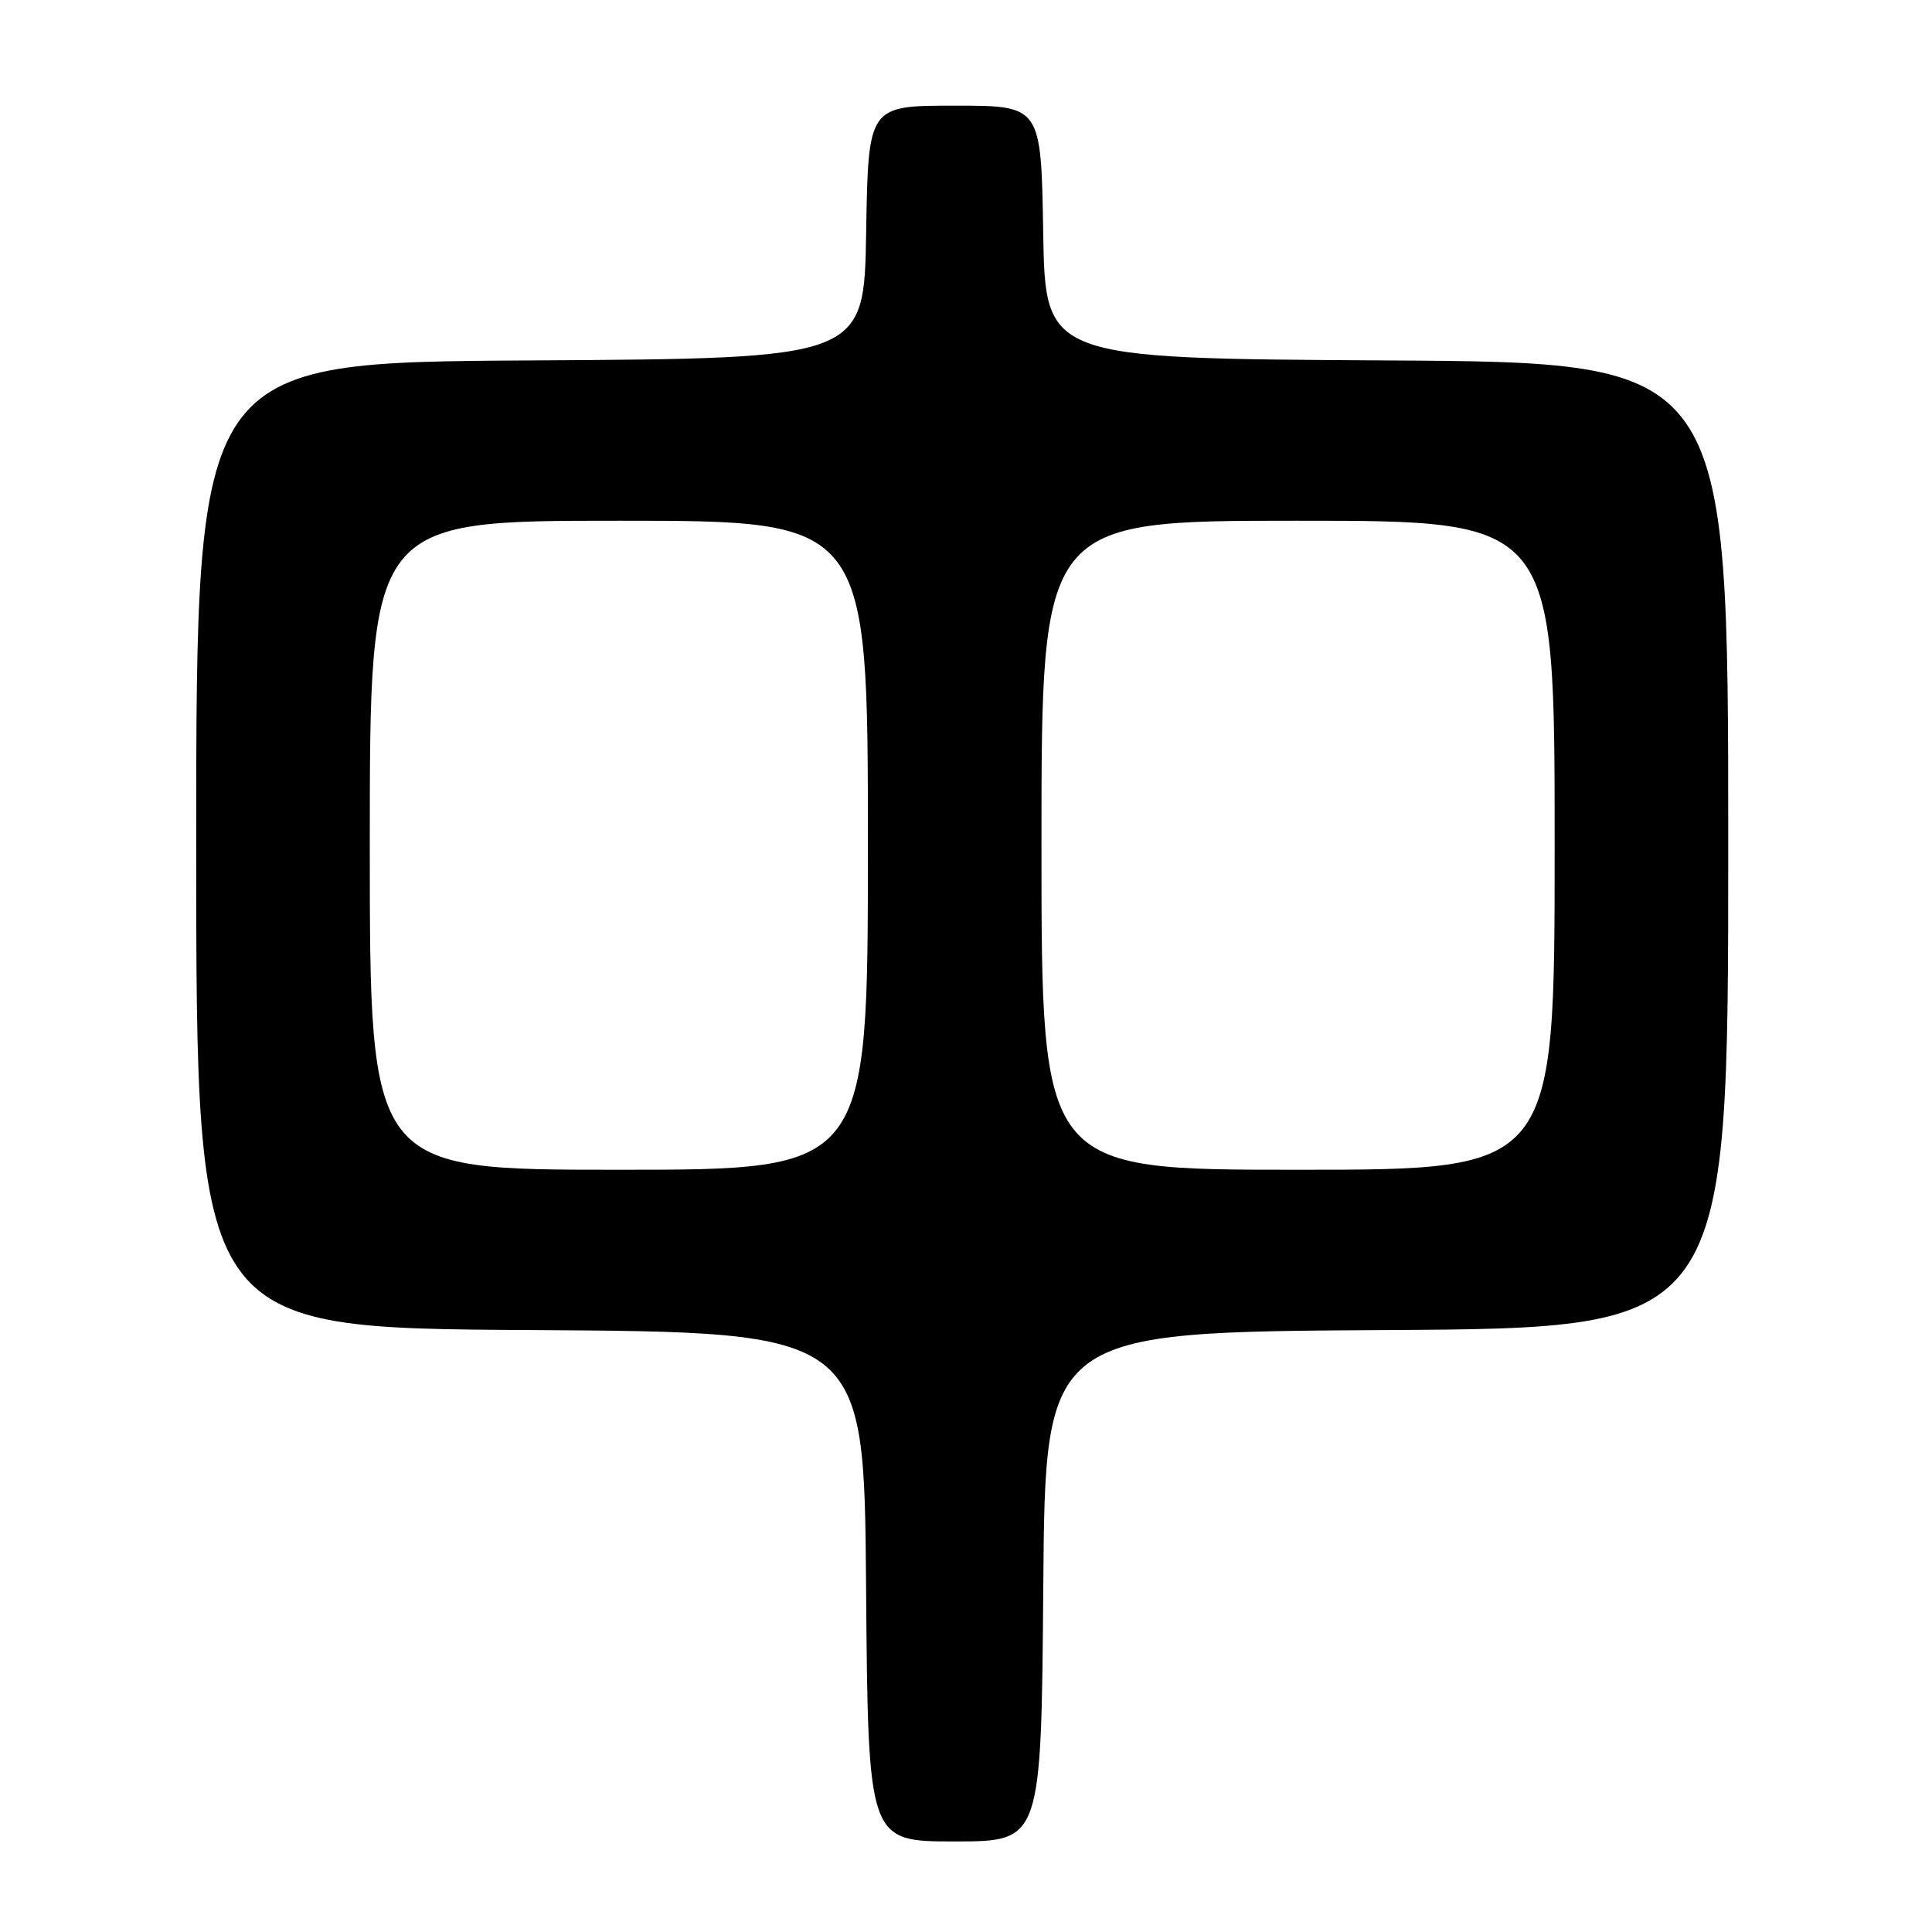 <?xml version="1.0" encoding="UTF-8" standalone="no"?>
<!DOCTYPE svg PUBLIC "-//W3C//DTD SVG 1.1//EN" "http://www.w3.org/Graphics/SVG/1.1/DTD/svg11.dtd" >
<svg xmlns="http://www.w3.org/2000/svg" xmlns:xlink="http://www.w3.org/1999/xlink" version="1.1" viewBox="0 0 256 256">
 <g >
 <path fill="currentColor"
d=" M 138.24 210.25 C 138.50 176.50 138.50 176.50 183.75 176.24 C 229.00 175.98 229.00 175.98 229.00 112.00 C 229.00 48.02 229.00 48.02 183.75 47.76 C 138.50 47.50 138.50 47.50 138.23 30.75 C 137.95 14.00 137.95 14.00 126.50 14.00 C 115.05 14.00 115.05 14.00 114.77 30.75 C 114.50 47.50 114.50 47.50 70.25 47.76 C 26.00 48.02 26.00 48.02 26.00 112.00 C 26.00 175.98 26.00 175.98 70.25 176.24 C 114.50 176.50 114.50 176.50 114.76 210.25 C 115.03 244.00 115.03 244.00 126.50 244.00 C 137.97 244.00 137.97 244.00 138.24 210.25 Z  M 49.00 112.00 C 49.00 69.00 49.00 69.00 82.00 69.00 C 115.00 69.00 115.00 69.00 115.00 112.00 C 115.00 155.00 115.00 155.00 82.00 155.00 C 49.00 155.00 49.00 155.00 49.00 112.00 Z  M 138.00 112.00 C 138.00 69.00 138.00 69.00 172.00 69.00 C 206.00 69.00 206.00 69.00 206.00 112.00 C 206.00 155.00 206.00 155.00 172.00 155.00 C 138.00 155.00 138.00 155.00 138.00 112.00 Z "/>
</g>
</svg>